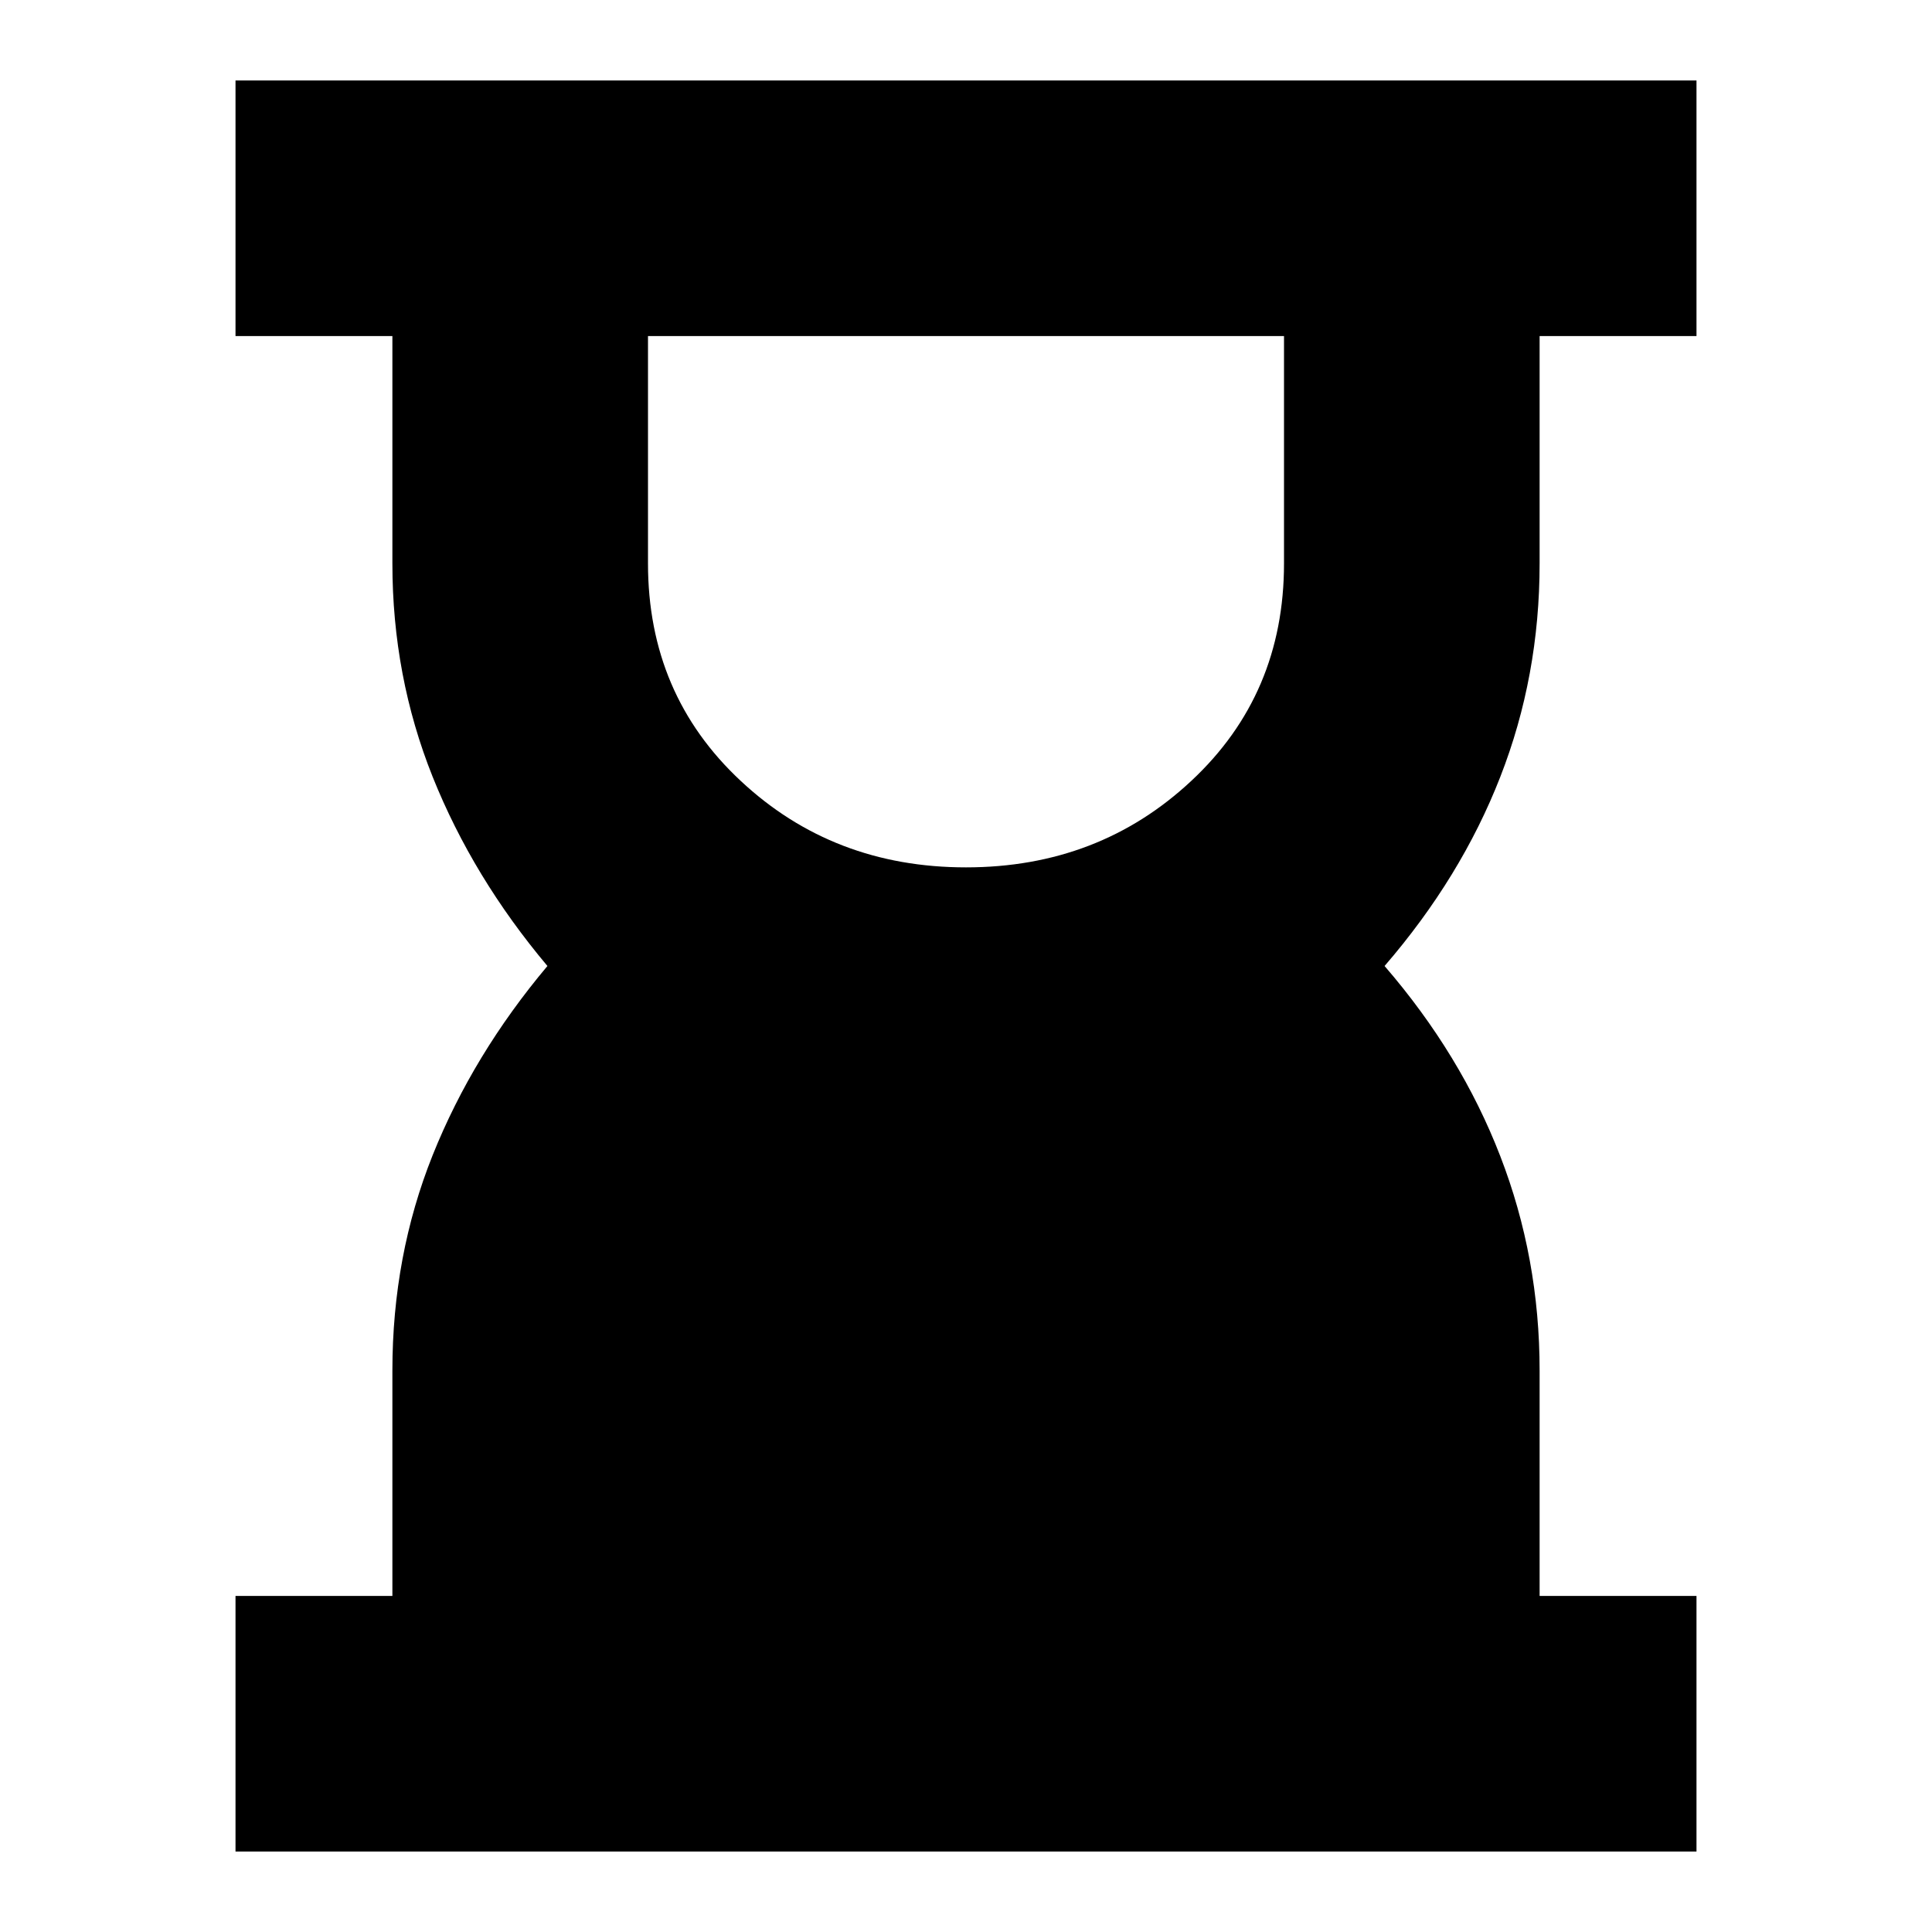 <svg xmlns="http://www.w3.org/2000/svg" height="20" width="20"><path d="M10 8.979Q11.375 8.979 12.333 8.083Q13.292 7.188 13.292 5.833V3.479H6.708V5.833Q6.708 7.188 7.667 8.083Q8.625 8.979 10 8.979ZM2.438 19.167V16.521H4.062V14.188Q4.062 13 4.479 11.958Q4.896 10.917 5.667 10Q4.896 9.083 4.479 8.042Q4.062 7 4.062 5.833V3.479H2.438V0.833H17.562V3.479H15.938V5.833Q15.938 7 15.531 8.042Q15.125 9.083 14.333 10Q15.125 10.917 15.531 11.969Q15.938 13.021 15.938 14.188V16.521H17.562V19.167Z"/></svg>